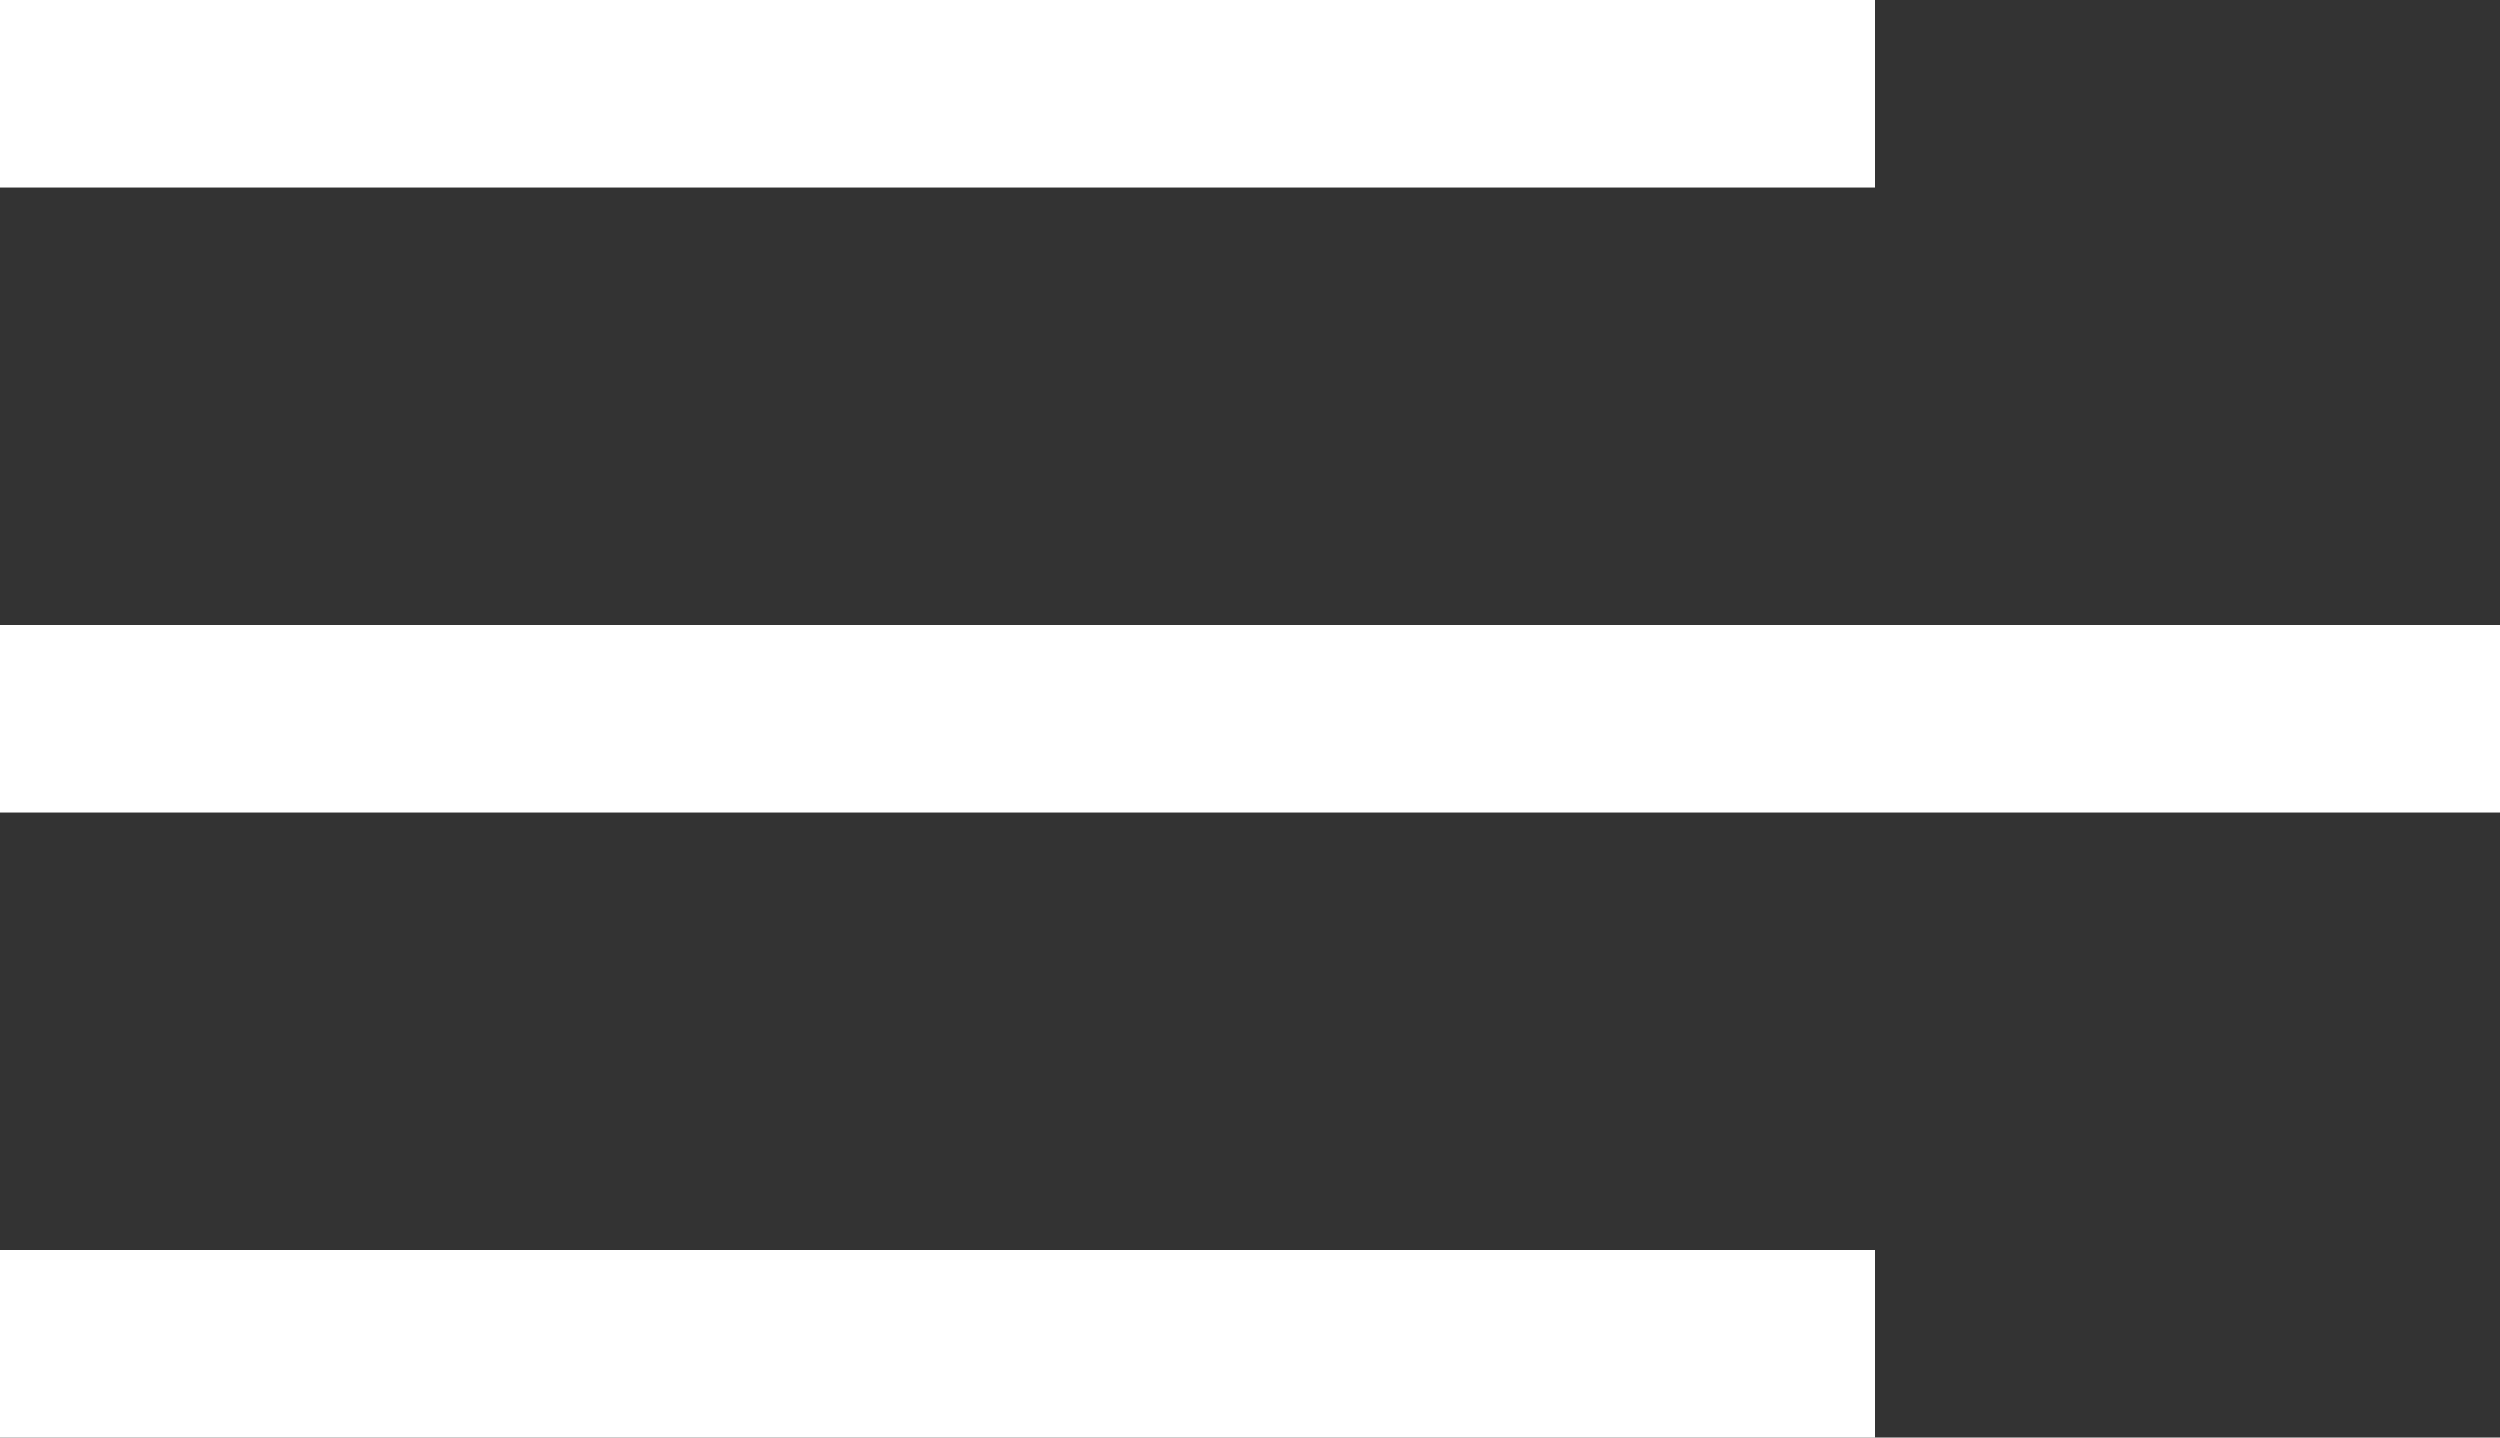 <svg xmlns="http://www.w3.org/2000/svg" xmlns:xlink="http://www.w3.org/1999/xlink" preserveAspectRatio="xMidYMid" width="40" height="23" viewBox="0 0 40 23">
  <rect x="0" y="0" width="40" height="23" fill="#333333" stroke="none"/>
  <defs>
    <style>
      .cls-1 {
        fill: #fff;
        fill-rule: evenodd;
      }
    </style>
  </defs>
  <path d="M0.000,13.000 L0.000,10.000 L40.000,10.000 L40.000,13.000 L0.000,13.000 ZM0.000,-0.000 L30.000,-0.000 L30.000,3.000 L0.000,3.000 L0.000,-0.000 ZM30.000,23.000 L0.000,23.000 L0.000,20.000 L30.000,20.000 L30.000,23.000 Z" class="cls-1"/>
</svg>
